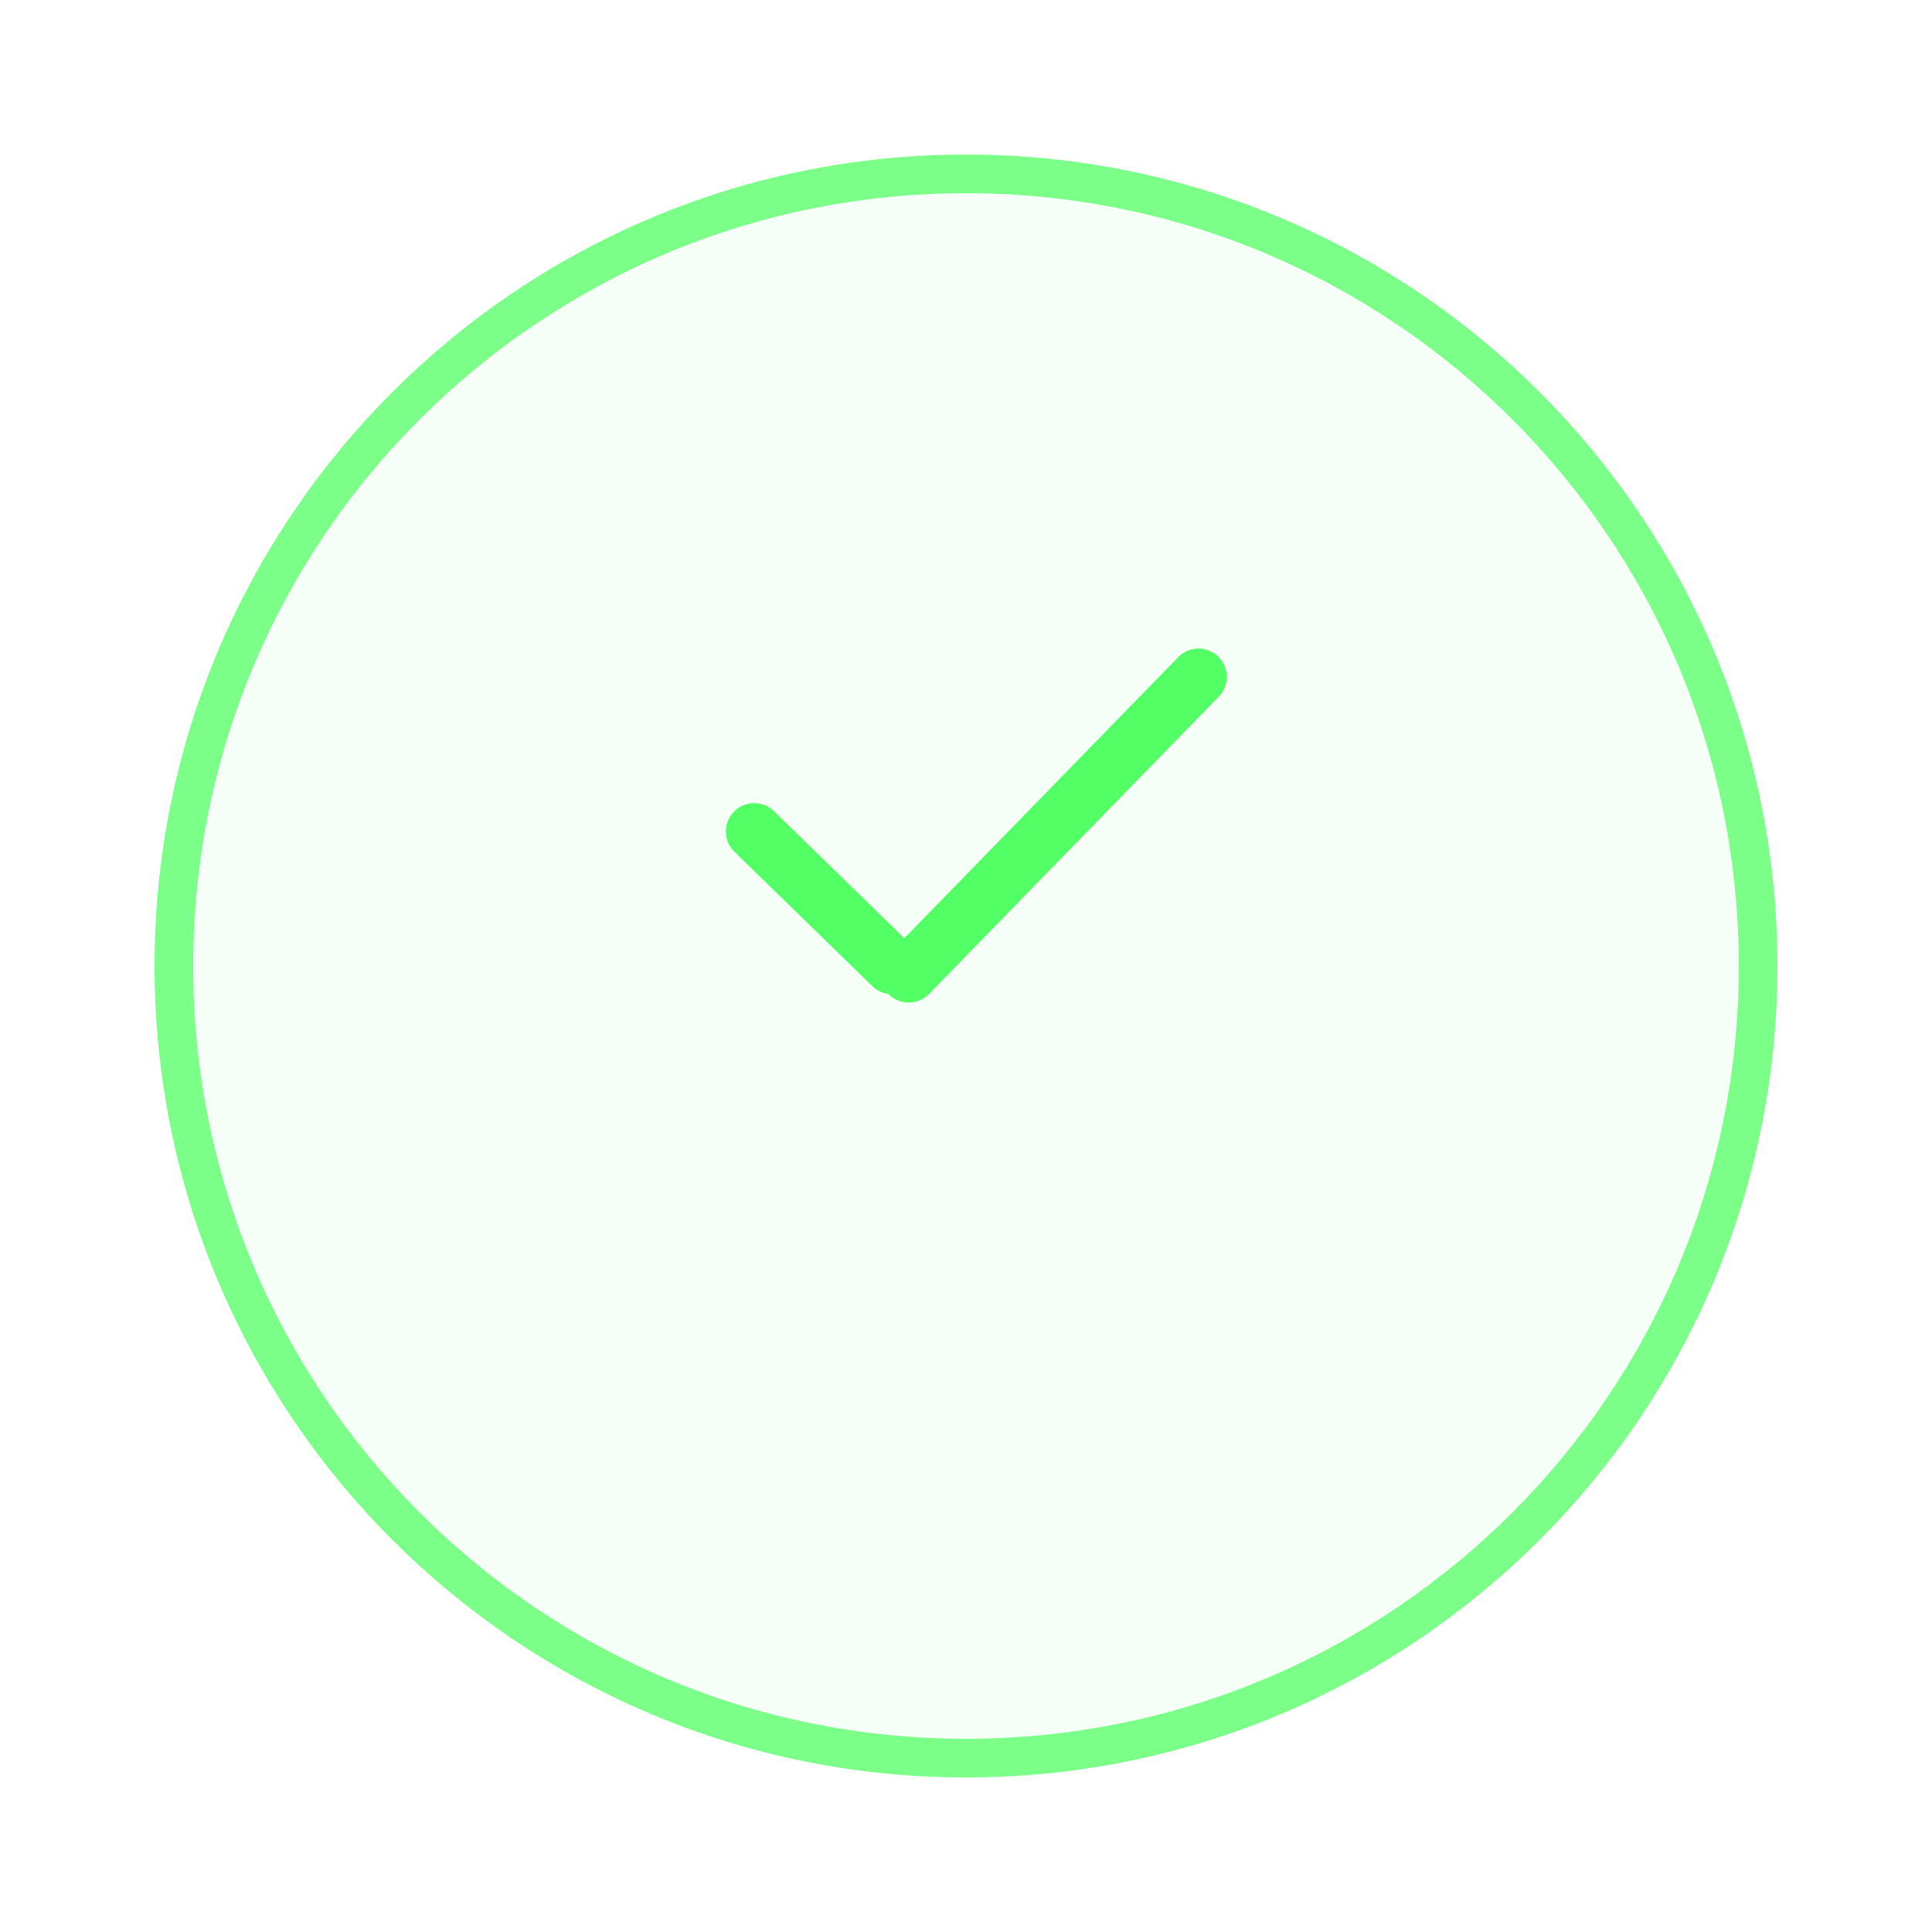 <svg width="50" height="50" viewBox="0 0 50 50" fill="none" xmlns="http://www.w3.org/2000/svg">
<g filter="url(#filter0_d_57_57)">
<path d="M25 42C36.598 42 46 32.598 46 21C46 9.402 36.598 0 25 0C13.402 0 4 9.402 4 21C4 32.598 13.402 42 25 42Z" fill="#F5FEF7"/>
<path d="M25 41.5C36.322 41.5 45.5 32.322 45.5 21C45.5 9.678 36.322 0.5 25 0.5C13.678 0.5 4.5 9.678 4.5 21C4.5 32.322 13.678 41.5 25 41.5Z" stroke="#7CFF89"/>
</g>
<path d="M19.262 21.78L22.833 25.26C22.978 25.401 23.21 25.398 23.351 25.253C23.492 25.108 23.489 24.877 23.344 24.735L19.774 21.256C19.629 21.114 19.397 21.117 19.256 21.262C19.114 21.407 19.117 21.639 19.262 21.78Z" fill="#45FF57" stroke="#52FF64" stroke-width="0.733"/>
<path d="M30.755 17.262L23.256 24.958C23.114 25.103 23.117 25.335 23.262 25.476C23.407 25.617 23.639 25.614 23.78 25.469L31.28 17.773C31.421 17.629 31.418 17.397 31.273 17.256C31.128 17.114 30.896 17.117 30.755 17.262Z" fill="#45FF57" stroke="#52FF64" stroke-width="0.733"/>
<defs>
<filter id="filter0_d_57_57" x="0" y="0" width="50" height="50" filterUnits="userSpaceOnUse" color-interpolation-filters="sRGB">
<feFlood flood-opacity="0" result="BackgroundImageFix"/>
<feColorMatrix in="SourceAlpha" type="matrix" values="0 0 0 0 0 0 0 0 0 0 0 0 0 0 0 0 0 0 127 0" result="hardAlpha"/>
<feOffset dy="4"/>
<feGaussianBlur stdDeviation="2"/>
<feComposite in2="hardAlpha" operator="out"/>
<feColorMatrix type="matrix" values="0 0 0 0 0.973 0 0 0 0 0.745 0 0 0 0 0.702 0 0 0 0.2 0"/>
<feBlend mode="normal" in2="BackgroundImageFix" result="effect1_dropShadow_57_57"/>
<feBlend mode="normal" in="SourceGraphic" in2="effect1_dropShadow_57_57" result="shape"/>
</filter>
</defs>
</svg>
